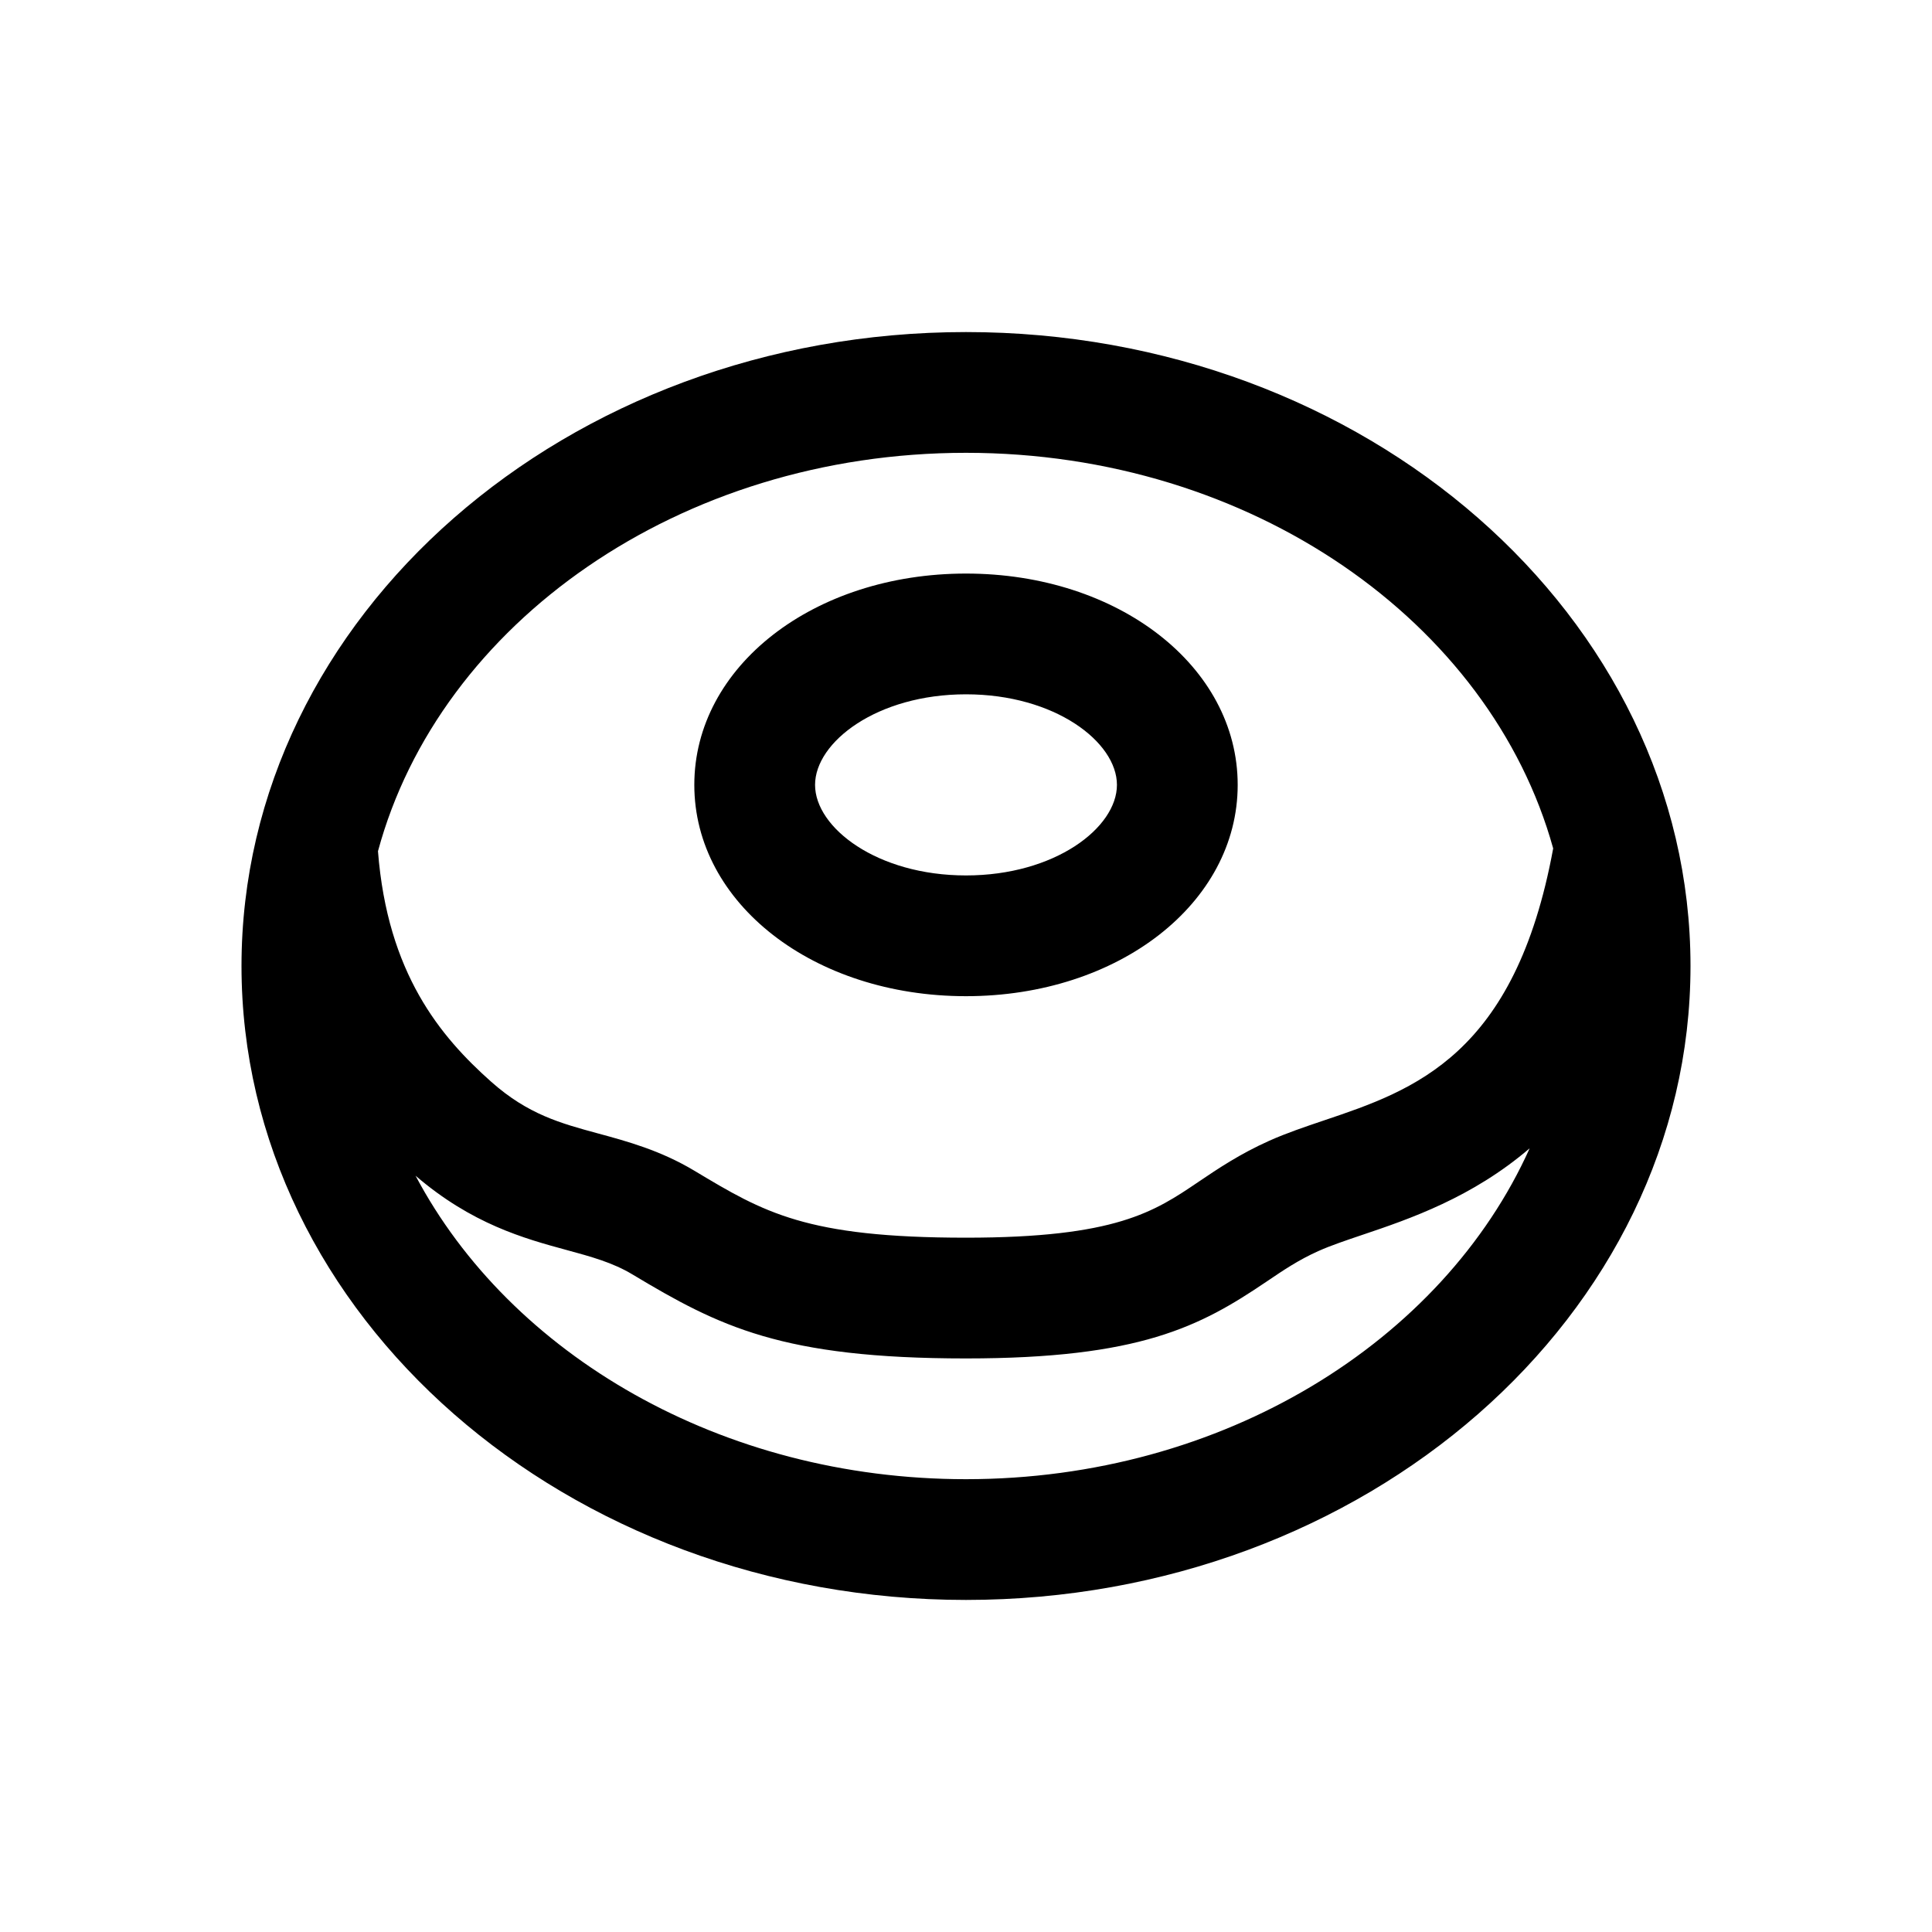 <svg xmlns="http://www.w3.org/2000/svg"  viewBox="0 0 64 64" width="24px" height="24px"><path d="M 32 11 C 18.767 11 8 20.42 8 32 C 8 43.58 18.767 53 32 53 C 45.233 53 56 43.58 56 32 C 56 20.42 45.233 11 32 11 z M 32 15 C 41.449 15 49.372 20.605 51.451 28.105 C 50.192 34.965 46.836 36.113 43.865 37.113 C 43.225 37.329 42.621 37.533 42.051 37.787 C 41.07 38.226 40.345 38.715 39.705 39.148 C 38.237 40.141 36.97 41 32 41 C 26.698 41 25.308 40.165 23.004 38.783 C 21.876 38.107 20.78 37.81 19.811 37.547 C 18.566 37.209 17.49 36.916 16.275 35.838 C 14.585 34.337 12.836 32.242 12.521 28.197 C 14.561 20.651 22.512 15 32 15 z M 32 19 C 26.953 19 23 22.075 23 26 C 23 29.925 26.953 33 32 33 C 37.047 33 41 29.925 41 26 C 41 22.075 37.047 19 32 19 z M 32 23 C 34.946 23 37 24.581 37 26 C 37 27.419 34.946 29 32 29 C 29.054 29 27 27.419 27 26 C 27 24.581 29.054 23 32 23 z M 50.672 38.039 C 47.798 44.436 40.523 49 32 49 C 23.885 49 16.898 44.864 13.766 38.947 C 15.626 40.545 17.361 41.026 18.762 41.406 C 19.585 41.63 20.295 41.823 20.947 42.215 C 23.826 43.942 25.899 45 32 45 C 37.751 45 39.75 43.948 41.947 42.461 C 42.523 42.071 43.021 41.734 43.682 41.439 C 44.079 41.261 44.595 41.087 45.143 40.902 C 46.705 40.376 48.768 39.669 50.672 38.039 z"/></svg>